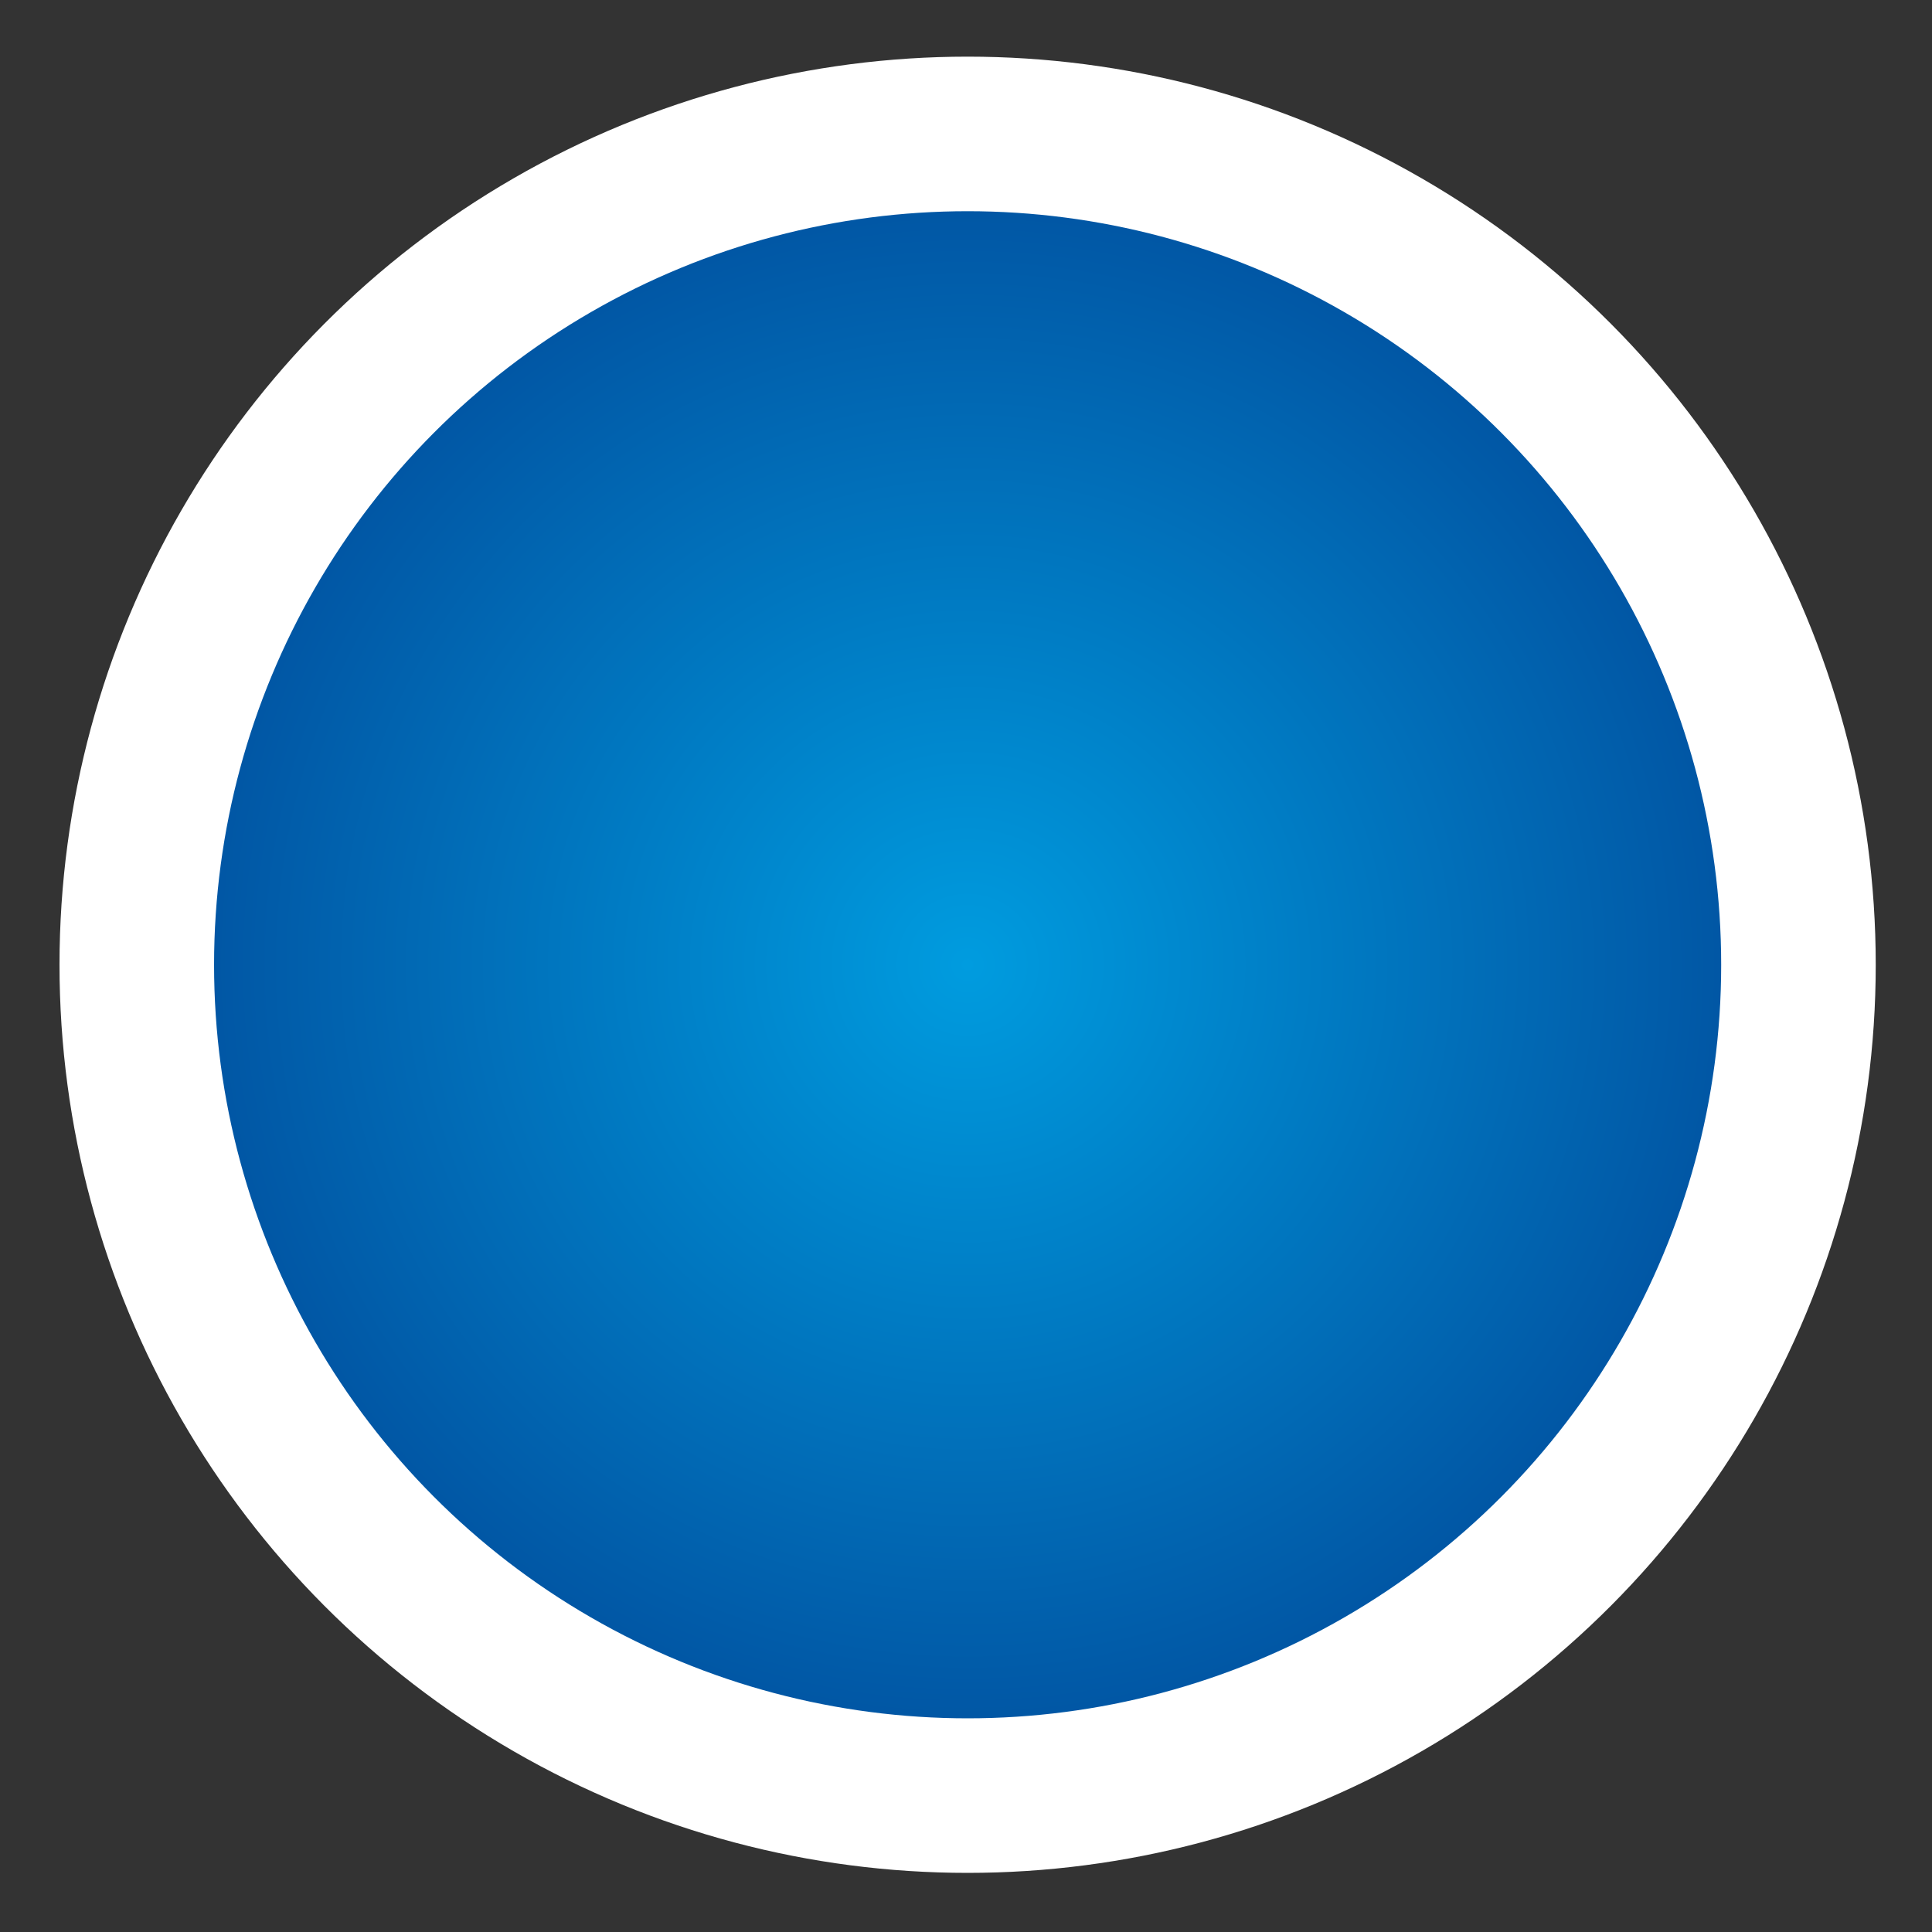 <svg width="25" height="25" viewBox="0 0 25 25" fill="none" xmlns="http://www.w3.org/2000/svg">
<rect x="0" y="0" width="25" height="25" fill="#333333" stroke="none"/>
<circle cx="12.521" cy="12.484" r="10.751" fill="url(#paint0_radial)" stroke="white" stroke-width="2"/>
<defs>
<radialGradient id="paint0_radial" cx="0" cy="0" r="1" gradientUnits="userSpaceOnUse" gradientTransform="translate(12.521 12.484) rotate(90) scale(11.751)">
<stop stop-color="#009CDF"/>
<stop offset="1" stop-color="#014999"/>
</radialGradient>
</defs>
</svg>
